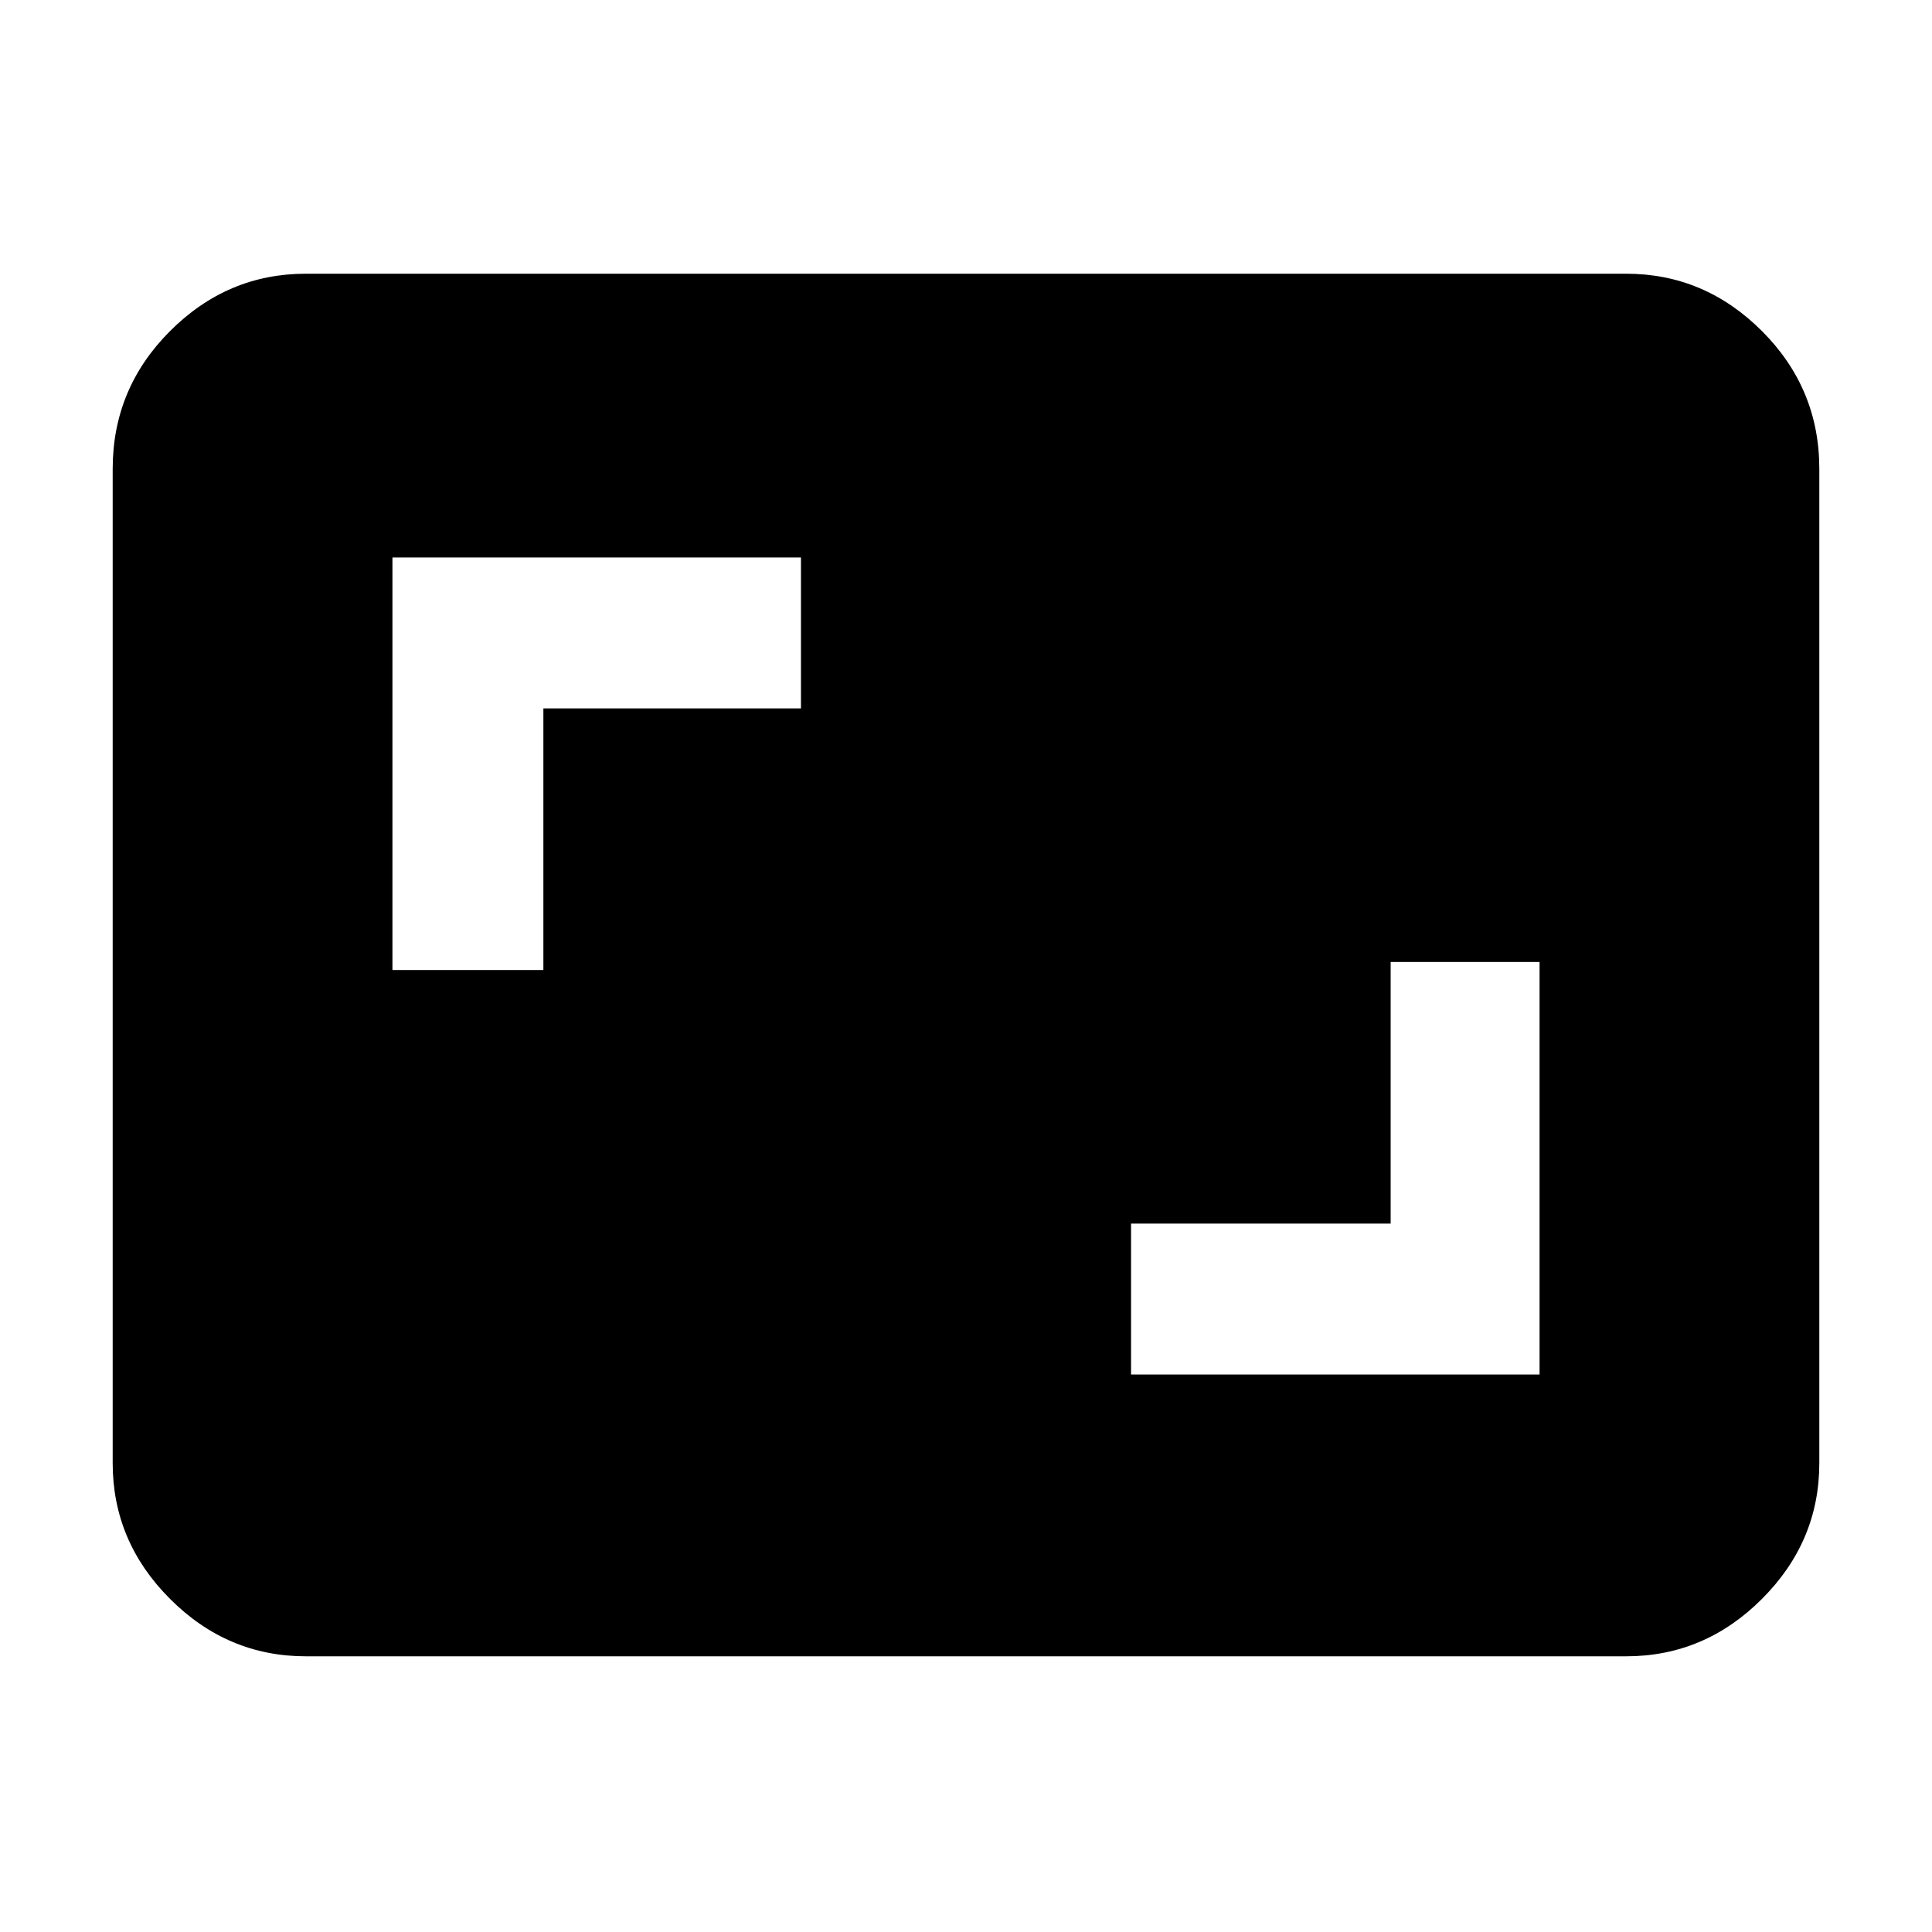 <svg xmlns="http://www.w3.org/2000/svg" height="40" width="40"><path d="M6.333 34.292Q4.708 34.292 3.521 33.104Q2.333 31.917 2.333 30.292V9.708Q2.333 8.042 3.521 6.854Q4.708 5.667 6.333 5.667H33.667Q35.292 5.667 36.479 6.854Q37.667 8.042 37.667 9.708V30.292Q37.667 31.917 36.479 33.104Q35.292 34.292 33.667 34.292ZM8.125 20.083H11.25V14.667H16.583V11.542H8.125ZM23.417 28.458H31.875V19.917H28.792V25.333H23.417Z"/></svg>